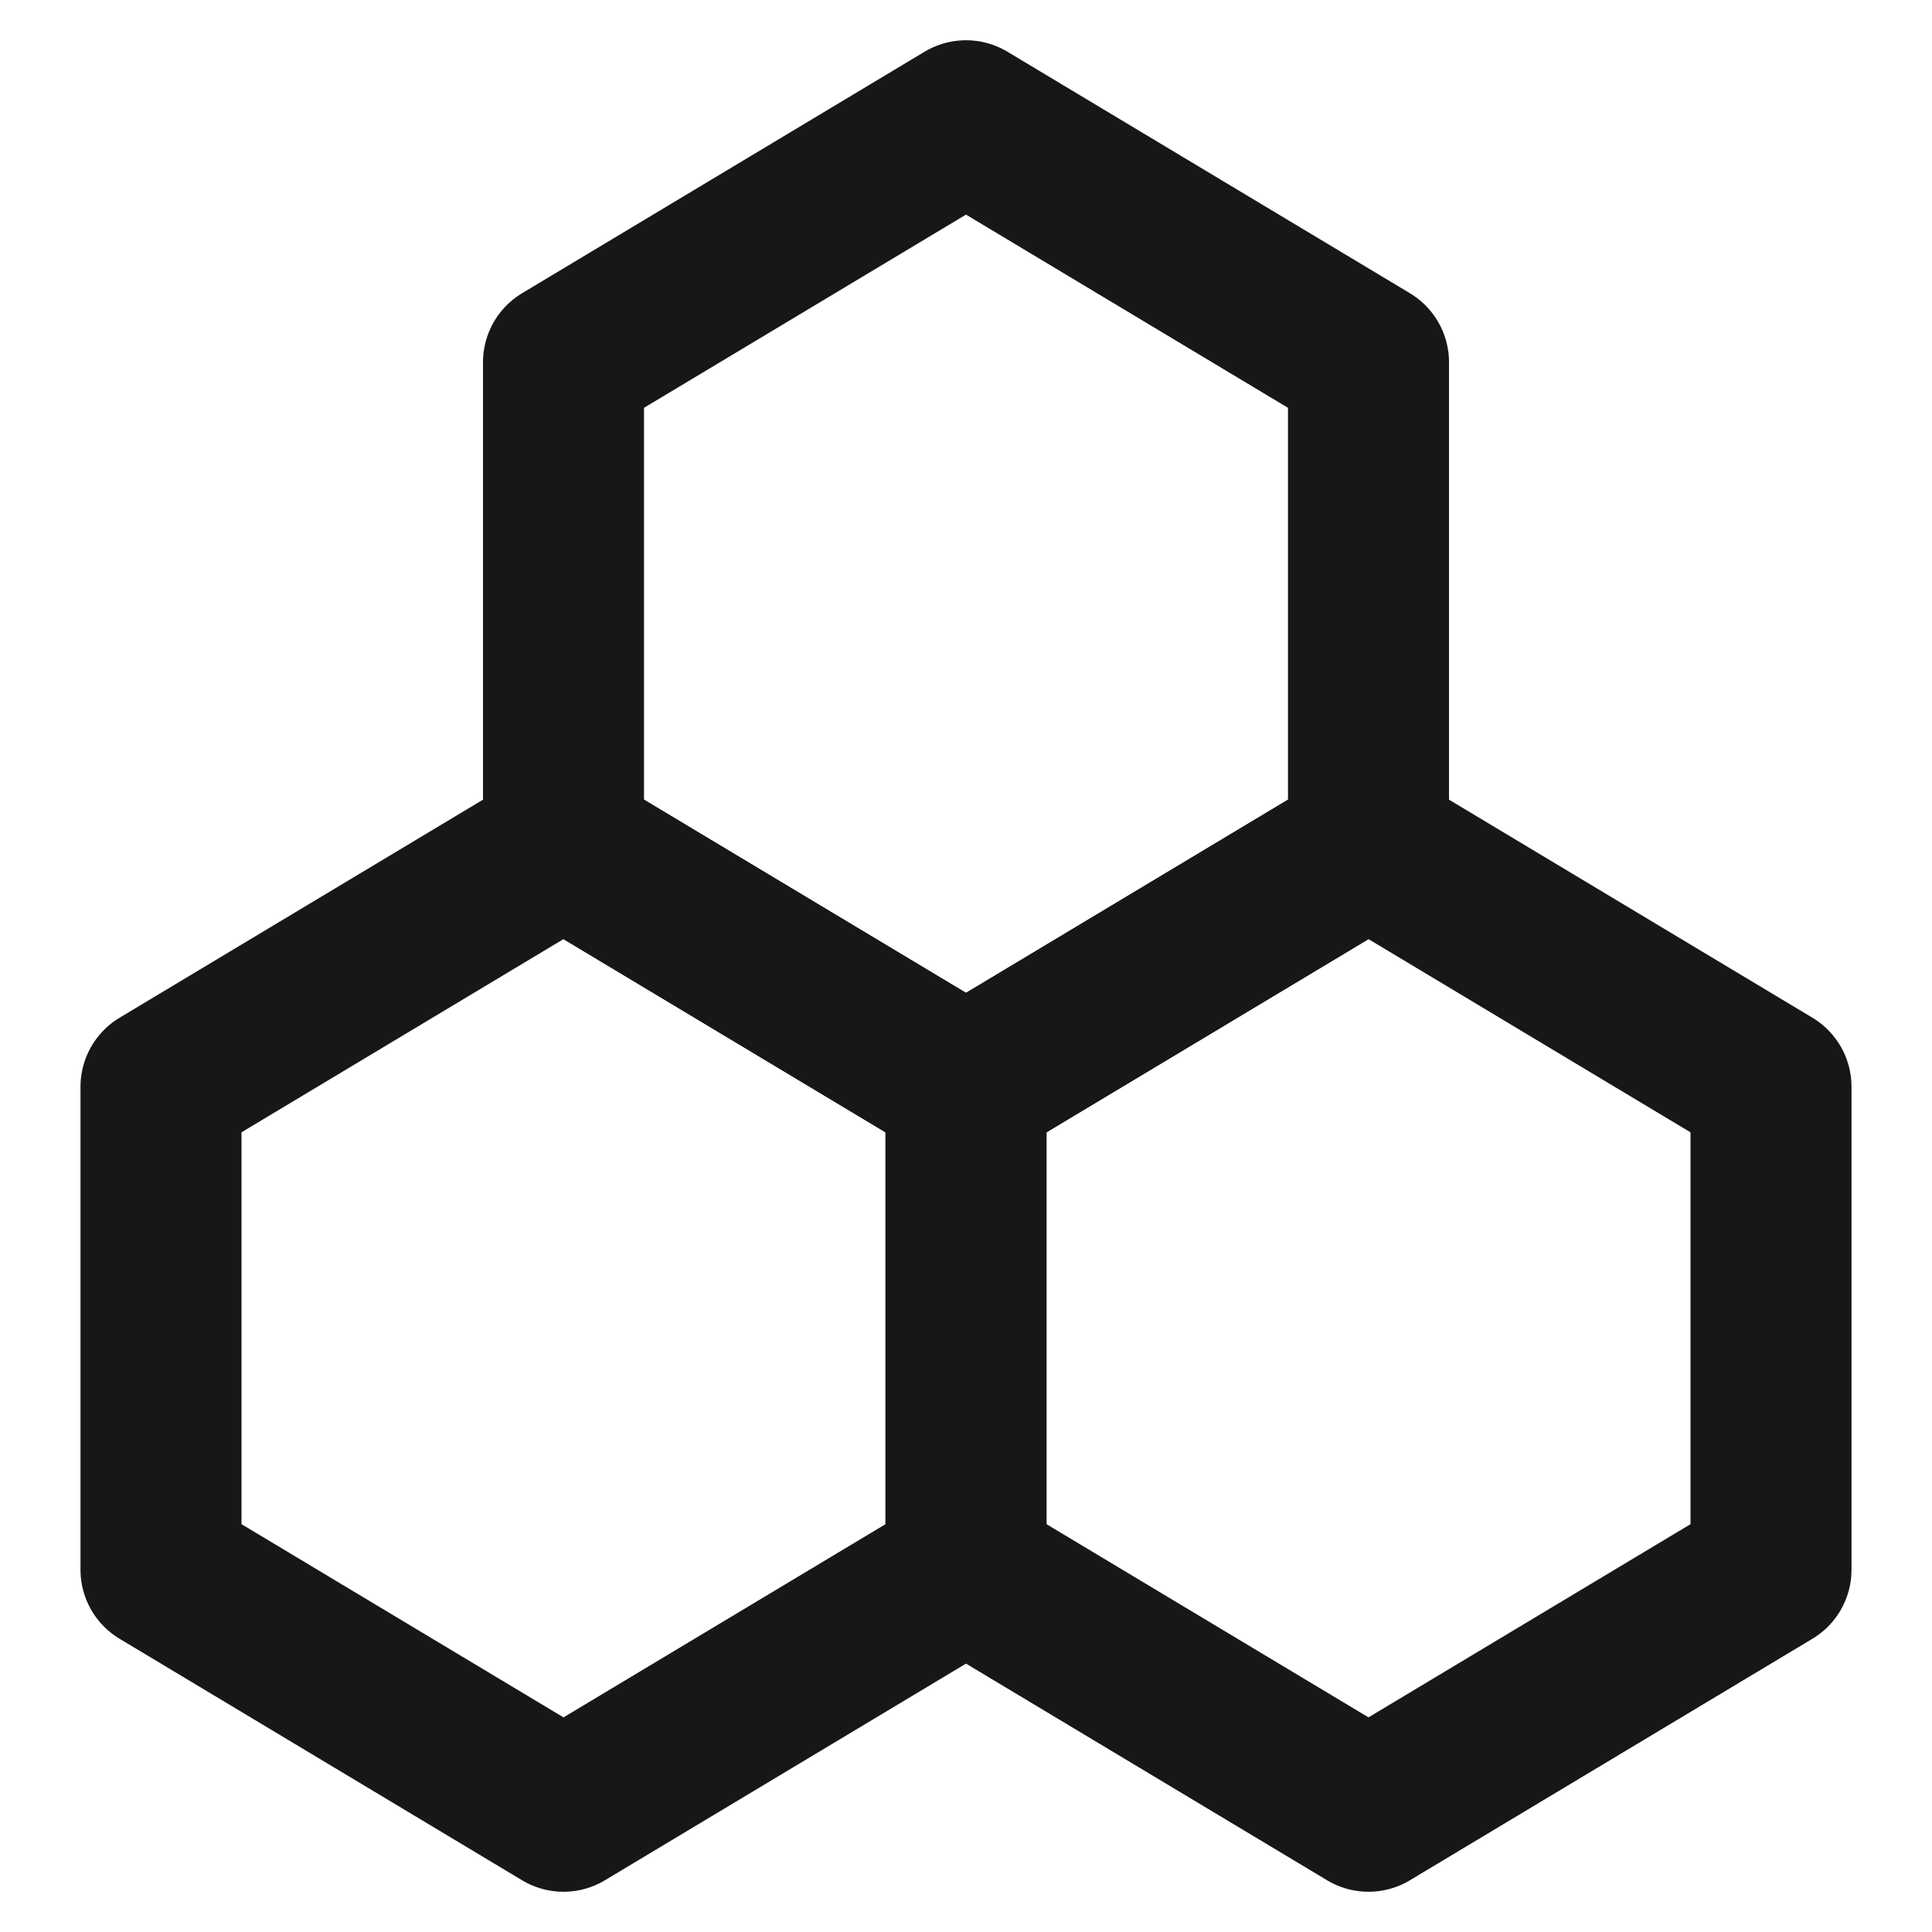 <?xml version="1.0" encoding="UTF-8"?><svg width="24" height="24" viewBox="0 0 48 48" fill="none" xmlns="http://www.w3.org/2000/svg"><path d="M24 27L14 21L4 27V39L14 45L24 39V27Z" fill="none" stroke="#171717" stroke-width="4" stroke-linecap="round" stroke-linejoin="round"/><path d="M44 27L34 21L24 27V39L34 45L44 39V27Z" fill="none" stroke="#171717" stroke-width="4" stroke-linecap="round" stroke-linejoin="round"/><path d="M34 9L24 3L14 9V21L24 27L34 21V9Z" fill="none" stroke="#171717" stroke-width="4" stroke-linecap="round" stroke-linejoin="round"/></svg>